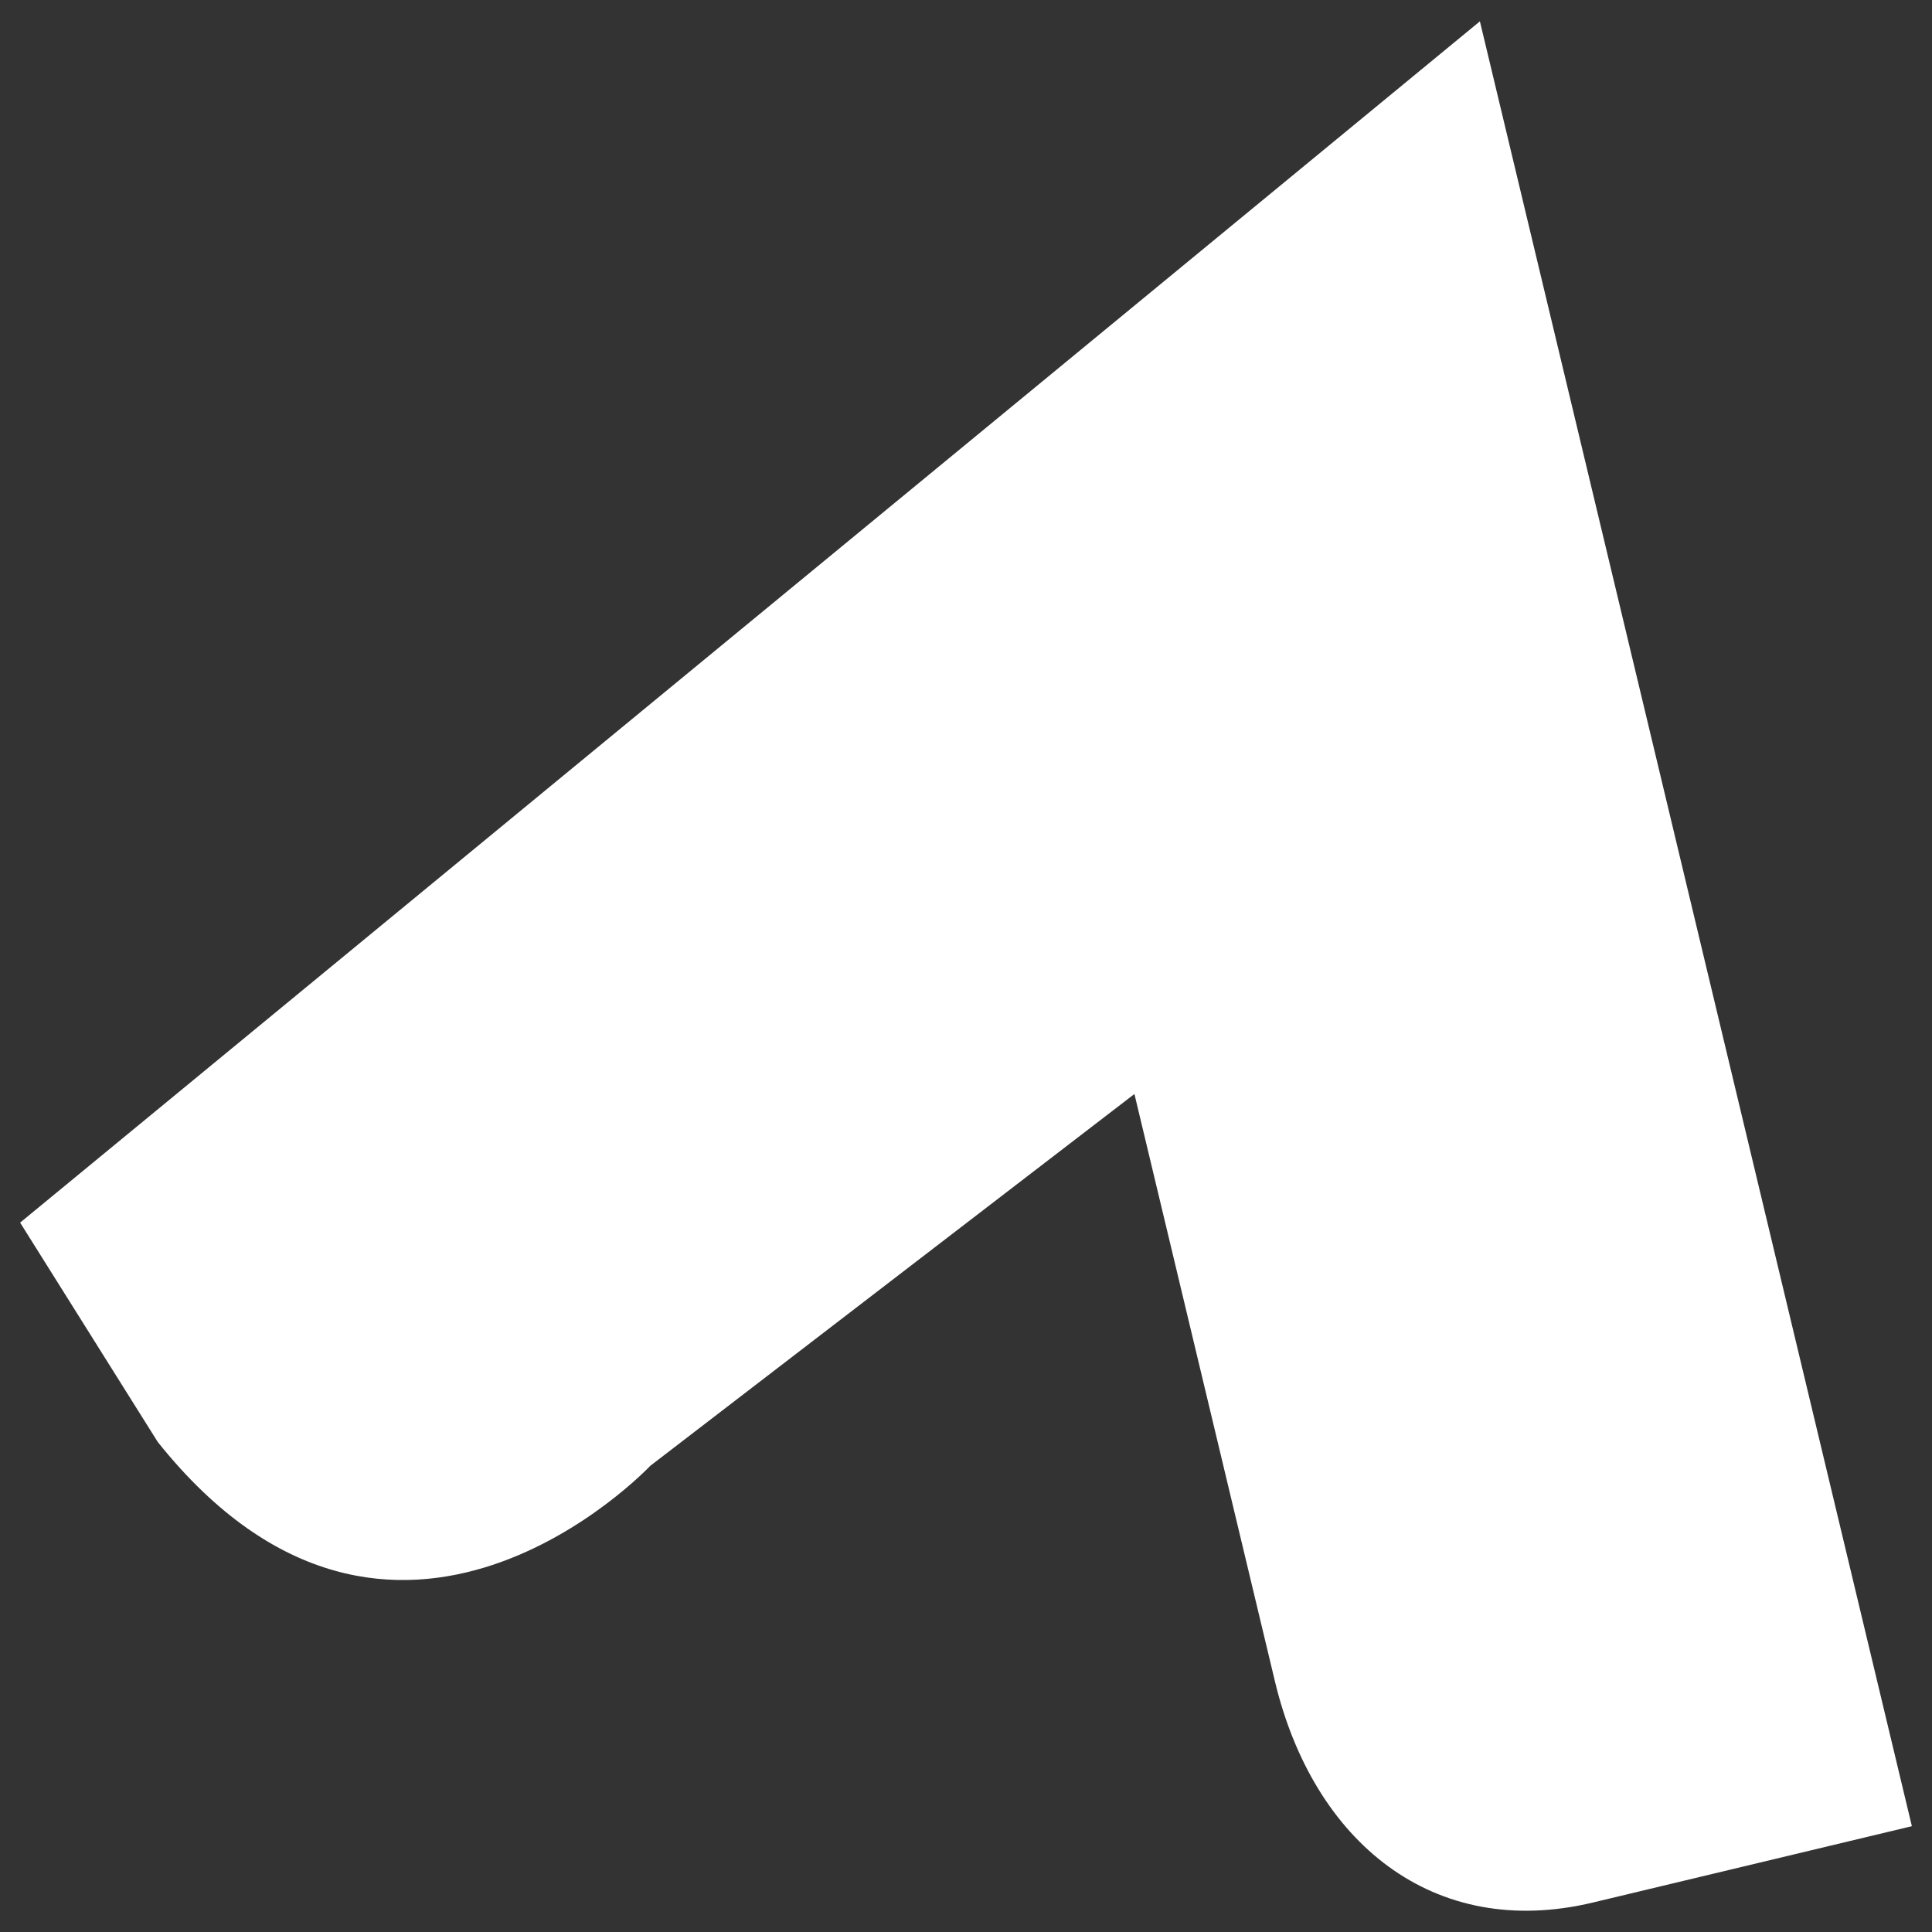 <svg id="Layer_1" data-name="Layer 1" xmlns="http://www.w3.org/2000/svg" viewBox="0 0 432 432"><rect x="0" y="0" width="432" height="432" fill="#333333" stroke="none"/><defs><style>.cls-1{fill:#fff;}</style></defs><path class="cls-1" d="M35.28,322.44,4.5,273.38,330.91,4.77,427.5,408.34l-71.24,17.05C320.42,434,293.67,411.8,285.09,376L253.66,244.62,145.39,327.77S88.14,388.61,35.28,322.44Z"/></svg>